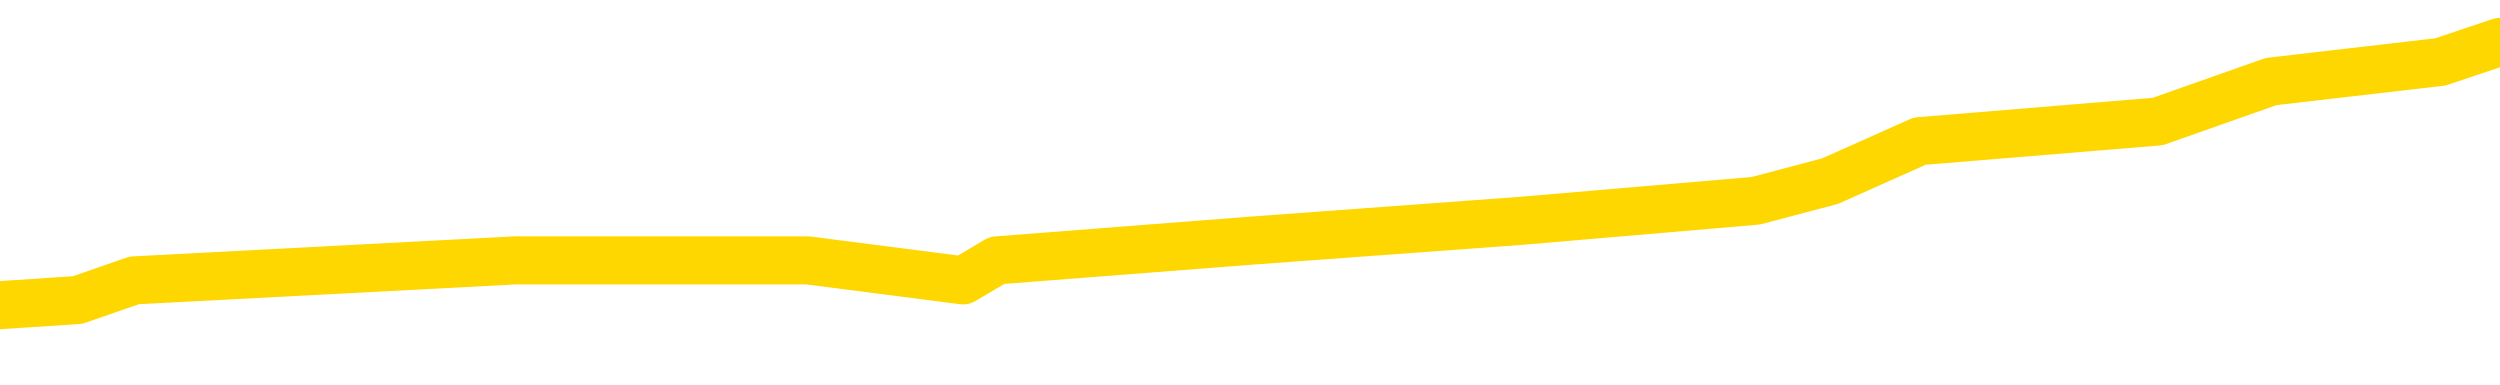 <svg xmlns="http://www.w3.org/2000/svg" version="1.1" viewBox="0 0 6500 1000">
	<path fill="none" stroke="gold" stroke-width="125" stroke-linecap="round" stroke-linejoin="round" d="M0 119066  L-703795 119066 L-703611 119014 L-703121 118911 L-702828 118859 L-702516 118756 L-702282 118704 L-702228 118601 L-702169 118497 L-702016 118446 L-701976 118342 L-701843 118291 L-701550 118239 L-701010 118239 L-700399 118188 L-700351 118188 L-699711 118136 L-699678 118136 L-699153 118136 L-699020 118084 L-698630 117981 L-698302 117878 L-698184 117774 L-697973 117671 L-697256 117671 L-696686 117619 L-696579 117619 L-696404 117568 L-696183 117464 L-695782 117413 L-695756 117309 L-694828 117206 L-694740 117103 L-694658 117000 L-694588 116896 L-694291 116845 L-694139 116741 L-692249 116793 L-692148 116793 L-691886 116793 L-691592 116845 L-691450 116741 L-691202 116741 L-691166 116690 L-691008 116638 L-690544 116535 L-690291 116483 L-690079 116380 L-689828 116328 L-689479 116276 L-688551 116173 L-688458 116070 L-688047 116018 L-686876 115915 L-685687 115863 L-685595 115760 L-685567 115657 L-685301 115553 L-685002 115450 L-684874 115347 L-684836 115243 L-684022 115243 L-683638 115295 L-682577 115347 L-682516 115347 L-682251 116380 L-681779 117361 L-681587 118342 L-681323 119324 L-680986 119272 L-680851 119221 L-680395 119169 L-679652 119117 L-679635 119066 L-679469 118962 L-679401 118962 L-678885 118911 L-677856 118911 L-677660 118859 L-677172 118807 L-676810 118756 L-676401 118756 L-676015 118807 L-674312 118807 L-674214 118807 L-674142 118807 L-674081 118807 L-673896 118756 L-673560 118756 L-672919 118704 L-672842 118652 L-672781 118652 L-672595 118601 L-672515 118601 L-672338 118549 L-672319 118497 L-672089 118497 L-671701 118446 L-670812 118446 L-670773 118394 L-670685 118342 L-670657 118239 L-669649 118188 L-669499 118084 L-669475 118033 L-669342 117981 L-669302 117929 L-668044 117878 L-667986 117878 L-667447 117826 L-667394 117826 L-667347 117826 L-666952 117774 L-666813 117723 L-666613 117671 L-666466 117671 L-666301 117671 L-666025 117723 L-665666 117723 L-665114 117671 L-664469 117619 L-664210 117516 L-664056 117464 L-663655 117413 L-663615 117361 L-663495 117309 L-663433 117361 L-663419 117361 L-663325 117361 L-663032 117309 L-662880 117103 L-662550 117000 L-662472 116896 L-662396 116845 L-662170 116690 L-662103 116586 L-661876 116483 L-661823 116380 L-661659 116328 L-660653 116276 L-660469 116225 L-659918 116173 L-659525 116070 L-659128 116018 L-658278 115915 L-658199 115863 L-657621 115811 L-657179 115811 L-656938 115760 L-656781 115760 L-656380 115657 L-656360 115657 L-655915 115605 L-655509 115553 L-655373 115450 L-655198 115347 L-655062 115243 L-654812 115140 L-653812 115088 L-653730 115037 L-653594 114985 L-653556 114933 L-652666 114882 L-652450 114830 L-652007 114778 L-651889 114727 L-651833 114675 L-651156 114675 L-651056 114623 L-651027 114623 L-649685 114572 L-649279 114520 L-649240 114469 L-648312 114417 L-648214 114365 L-648081 114314 L-647676 114262 L-647650 114210 L-647557 114159 L-647341 114107 L-646930 114004 L-645776 113900 L-645484 113797 L-645456 113694 L-644848 113642 L-644598 113539 L-644578 113487 L-643649 113435 L-643597 113332 L-643475 113280 L-643457 113177 L-643301 113126 L-643126 113022 L-642990 112971 L-642933 112919 L-642825 112867 L-642740 112816 L-642507 112764 L-642432 112712 L-642123 112661 L-642006 112609 L-641836 112557 L-641744 112506 L-641642 112506 L-641619 112454 L-641541 112454 L-641443 112351 L-641077 112299 L-640972 112247 L-640469 112196 L-640017 112144 L-639979 112092 L-639955 112041 L-639914 111989 L-639785 111938 L-639684 111886 L-639243 111834 L-638961 111783 L-638368 111731 L-638238 111679 L-637963 111576 L-637811 111524 L-637658 111473 L-637572 111369 L-637494 111318 L-637309 111266 L-637258 111266 L-637230 111214 L-637151 111163 L-637128 111111 L-636844 111008 L-636241 110904 L-635245 110853 L-634947 110801 L-634213 110750 L-633969 110698 L-633879 110646 L-633302 110595 L-632603 110543 L-631851 110491 L-631533 110440 L-631150 110336 L-631073 110285 L-630438 110233 L-630253 110181 L-630165 110181 L-630035 110181 L-629723 110130 L-629673 110078 L-629531 110026 L-629509 109975 L-628542 109923 L-627996 109871 L-627518 109871 L-627457 109871 L-627133 109871 L-627112 109820 L-627049 109820 L-626839 109768 L-626762 109716 L-626708 109665 L-626685 109613 L-626646 109561 L-626630 109510 L-625873 109458 L-625857 109407 L-625057 109355 L-624905 109303 L-624000 109252 L-623493 109200 L-623264 109097 L-623223 109097 L-623108 109045 L-622931 108993 L-622177 109045 L-622042 108993 L-621878 108942 L-621560 108890 L-621384 108787 L-620362 108683 L-620338 108580 L-620087 108528 L-619874 108425 L-619240 108373 L-619002 108270 L-618970 108167 L-618792 108064 L-618711 107960 L-618622 107909 L-618557 107805 L-618117 107702 L-618093 107650 L-617552 107599 L-617297 107547 L-616802 107495 L-615925 107444 L-615888 107392 L-615835 107340 L-615794 107289 L-615677 107237 L-615400 107185 L-615193 107082 L-614996 106979 L-614973 106876 L-614923 106772 L-614883 106721 L-614805 106669 L-614208 106566 L-614148 106514 L-614044 106462 L-613890 106411 L-613258 106359 L-612577 106307 L-612275 106204 L-611928 106152 L-611730 106101 L-611682 105997 L-611362 105946 L-610734 105894 L-610587 105842 L-610551 105791 L-610493 105739 L-610417 105636 L-610175 105636 L-610087 105584 L-609993 105533 L-609699 105481 L-609565 105429 L-609505 105378 L-609468 105274 L-609196 105274 L-608190 105223 L-608014 105171 L-607963 105171 L-607671 105119 L-607478 105016 L-607145 104964 L-606639 104913 L-606076 104809 L-606062 104706 L-606045 104654 L-605945 104551 L-605830 104448 L-605791 104345 L-605753 104293 L-605688 104293 L-605660 104241 L-605521 104293 L-605228 104293 L-605178 104293 L-605073 104293 L-604808 104241 L-604343 104190 L-604199 104190 L-604144 104086 L-604087 104035 L-603896 103983 L-603531 103931 L-603316 103931 L-603122 103931 L-603064 103931 L-603005 103828 L-602851 103776 L-602581 103725 L-602151 103983 L-602136 103983 L-602059 103931 L-601994 103880 L-601865 103518 L-601842 103466 L-601557 103415 L-601510 103363 L-601455 103311 L-600993 103260 L-600954 103260 L-600913 103208 L-600723 103157 L-600243 103105 L-599756 103053 L-599739 103002 L-599701 102950 L-599445 102898 L-599367 102795 L-599137 102743 L-599121 102640 L-598827 102537 L-598385 102485 L-597938 102433 L-597433 102382 L-597279 102330 L-596993 102278 L-596953 102175 L-596622 102123 L-596400 102072 L-595883 101969 L-595807 101917 L-595559 101814 L-595365 101710 L-595305 101659 L-594528 101607 L-594454 101607 L-594224 101555 L-594207 101555 L-594145 101504 L-593949 101452 L-593485 101452 L-593462 101400 L-593332 101400 L-592032 101400 L-592015 101400 L-591938 101349 L-591844 101349 L-591627 101349 L-591475 101297 L-591296 101349 L-591242 101400 L-590956 101452 L-590916 101452 L-590546 101452 L-590106 101452 L-589923 101452 L-589602 101400 L-589307 101400 L-588861 101297 L-588789 101245 L-588327 101142 L-587889 101090 L-587707 101039 L-586253 100935 L-586121 100884 L-585664 100780 L-585438 100729 L-585051 100626 L-584535 100522 L-583580 100419 L-582786 100316 L-582112 100264 L-581686 100161 L-581375 100109 L-581145 99954 L-580462 99799 L-580449 99644 L-580239 99438 L-580217 99386 L-580043 99283 L-579093 99231 L-578824 99128 L-578009 99076 L-577699 98973 L-577661 98921 L-577604 98818 L-576987 98766 L-576349 98663 L-574723 98611 L-574049 98559 L-573407 98559 L-573330 98559 L-573273 98559 L-573237 98559 L-573209 98508 L-573097 98404 L-573079 98353 L-573057 98301 L-572903 98250 L-572850 98146 L-572772 98095 L-572652 98043 L-572555 97991 L-572437 97940 L-572168 97836 L-571898 97785 L-571881 97681 L-571681 97630 L-571534 97526 L-571307 97475 L-571173 97423 L-570864 97371 L-570804 97320 L-570451 97216 L-570103 97165 L-570002 97113 L-569937 97010 L-569878 96958 L-569493 96855 L-569112 96803 L-569008 96752 L-568748 96700 L-568476 96597 L-568317 96545 L-568285 96493 L-568223 96442 L-568082 96390 L-567898 96338 L-567853 96287 L-567565 96287 L-567549 96235 L-567316 96235 L-567255 96183 L-567217 96183 L-566637 96132 L-566503 96080 L-566480 95873 L-566461 95512 L-566444 95099 L-566428 94685 L-566404 94272 L-566387 93962 L-566366 93601 L-566350 93239 L-566326 93033 L-566310 92826 L-566288 92671 L-566271 92568 L-566222 92413 L-566150 92258 L-566115 92000 L-566092 91793 L-566056 91586 L-566015 91380 L-565978 91276 L-565962 91070 L-565937 90915 L-565900 90811 L-565884 90657 L-565860 90553 L-565843 90450 L-565824 90347 L-565808 90243 L-565779 90088 L-565753 89933 L-565708 89882 L-565691 89778 L-565649 89727 L-565601 89623 L-565531 89520 L-565515 89417 L-565499 89314 L-565437 89262 L-565398 89210 L-565358 89159 L-565192 89107 L-565127 89055 L-565111 89004 L-565067 88900 L-565009 88849 L-564796 88797 L-564763 88745 L-564720 88694 L-564642 88642 L-564105 88590 L-564027 88539 L-563922 88435 L-563834 88384 L-563658 88332 L-563307 88280 L-563151 88229 L-562713 88177 L-562557 88126 L-562427 88074 L-561723 87971 L-561522 87919 L-560561 87816 L-560079 87764 L-559980 87764 L-559887 87712 L-559642 87661 L-559569 87609 L-559126 87506 L-559030 87454 L-559015 87402 L-558999 87351 L-558974 87299 L-558509 87247 L-558292 87196 L-558152 87144 L-557858 87092 L-557770 87041 L-557728 86989 L-557698 86938 L-557526 86886 L-557467 86834 L-557391 86783 L-557310 86731 L-557240 86731 L-556931 86679 L-556846 86628 L-556632 86576 L-556597 86524 L-555914 86473 L-555815 86421 L-555610 86369 L-555563 86318 L-555285 86266 L-555223 86214 L-555206 86111 L-555128 86059 L-554820 85956 L-554795 85904 L-554741 85801 L-554719 85750 L-554596 85698 L-554460 85595 L-554216 85543 L-554090 85543 L-553444 85491 L-553428 85491 L-553403 85491 L-553223 85388 L-553147 85336 L-553055 85285 L-552627 85233 L-552211 85181 L-551818 85078 L-551739 85026 L-551721 84975 L-551357 84923 L-551121 84871 L-550893 84820 L-550579 84768 L-550502 84716 L-550421 84613 L-550243 84510 L-550227 84458 L-549962 84355 L-549882 84303 L-549652 84252 L-549425 84200 L-549110 84200 L-548935 84148 L-548573 84148 L-548182 84097 L-548112 83993 L-548049 83942 L-547908 83838 L-547856 83787 L-547755 83683 L-547253 83632 L-547056 83580 L-546809 83528 L-546624 83477 L-546324 83425 L-546248 83373 L-546082 83270 L-545197 83219 L-545169 83115 L-545046 83012 L-544467 82960 L-544389 82909 L-543676 82909 L-543364 82909 L-543151 82909 L-543134 82909 L-542748 82909 L-542223 82805 L-541776 82754 L-541447 82702 L-541294 82650 L-540968 82650 L-540790 82599 L-540708 82599 L-540502 82495 L-540327 82444 L-539398 82392 L-538508 82340 L-538469 82289 L-538241 82289 L-537862 82237 L-537074 82185 L-536840 82134 L-536764 82082 L-536407 82030 L-535835 81927 L-535568 81876 L-535181 81824 L-535078 81824 L-534908 81824 L-534289 81824 L-534078 81824 L-533770 81824 L-533717 81772 L-533590 81721 L-533537 81669 L-533417 81617 L-533081 81514 L-532122 81462 L-531991 81359 L-531789 81307 L-531158 81256 L-530846 81204 L-530432 81152 L-530405 81101 L-530260 81049 L-529839 80997 L-528507 80997 L-528460 80946 L-528331 80842 L-528315 80791 L-527737 80688 L-527531 80636 L-527501 80584 L-527460 80533 L-527403 80481 L-527365 80429 L-527287 80378 L-527144 80326 L-526690 80274 L-526572 80223 L-526286 80171 L-525914 80119 L-525818 80068 L-525491 80016 L-525136 79964 L-524966 79913 L-524919 79861 L-524810 79809 L-524721 79758 L-524693 79706 L-524617 79603 L-524313 79551 L-524279 79448 L-524208 79396 L-523840 79345 L-523504 79293 L-523424 79293 L-523204 79241 L-523032 79190 L-523005 79138 L-522508 79086 L-521959 78983 L-521078 78931 L-520980 78828 L-520903 78776 L-520628 78725 L-520381 78621 L-520307 78570 L-520245 78466 L-520126 78415 L-520084 78363 L-519974 78311 L-519897 78208 L-519196 78157 L-518951 78105 L-518911 78053 L-518755 78002 L-518156 78002 L-517929 78002 L-517837 78002 L-517362 78002 L-516764 77898 L-516244 77847 L-516223 77795 L-516078 77743 L-515758 77743 L-515216 77743 L-514984 77743 L-514814 77743 L-514327 77692 L-514100 77640 L-514015 77588 L-513669 77537 L-513343 77537 L-512820 77485 L-512492 77433 L-511892 77382 L-511694 77278 L-511642 77227 L-511602 77175 L-511320 77123 L-510636 77020 L-510326 76969 L-510301 76865 L-510110 76814 L-509887 76762 L-509801 76710 L-509137 76607 L-509113 76555 L-508891 76452 L-508561 76400 L-508209 76297 L-508004 76245 L-507772 76142 L-507514 76090 L-507324 75987 L-507277 75935 L-507050 75884 L-507015 75832 L-506859 75780 L-506644 75729 L-506471 75677 L-506380 75626 L-506103 75574 L-505859 75522 L-505544 75471 L-505118 75471 L-505080 75471 L-504597 75471 L-504363 75471 L-504152 75419 L-503926 75367 L-503376 75367 L-503128 75316 L-502294 75316 L-502239 75264 L-502217 75212 L-502059 75161 L-501598 75109 L-501557 75057 L-501217 74954 L-501084 74902 L-500861 74851 L-500289 74799 L-499817 74747 L-499622 74696 L-499430 74644 L-499240 74592 L-499138 74541 L-498770 74489 L-498724 74438 L-498642 74386 L-497349 74334 L-497300 74283 L-497032 74283 L-496887 74283 L-496336 74283 L-496219 74231 L-496138 74179 L-495778 74128 L-495555 74076 L-495273 74024 L-494944 73921 L-494436 73869 L-494324 73818 L-494245 73766 L-494080 73714 L-493786 73714 L-493317 73714 L-493121 73766 L-493070 73766 L-492420 73714 L-492299 73663 L-491845 73663 L-491809 73611 L-491340 73559 L-491230 73508 L-491214 73456 L-490997 73456 L-490817 73404 L-490285 73404 L-489255 73404 L-489056 73353 L-488598 73301 L-487649 73198 L-487550 73146 L-487197 73043 L-487136 72991 L-487121 72940 L-487086 72888 L-486717 72836 L-486597 72785 L-486355 72733 L-486191 72681 L-486004 72630 L-485883 72578 L-484812 72475 L-483954 72423 L-483742 72320 L-483645 72268 L-483470 72165 L-483137 72113 L-483065 72061 L-483008 72010 L-482832 72010 L-482443 71958 L-482208 71907 L-482097 71855 L-481980 71803 L-480999 71752 L-480973 71700 L-480379 71597 L-480347 71597 L-480198 71545 L-479914 71493 L-479002 71493 L-478056 71493 L-477903 71442 L-477800 71442 L-477669 71390 L-477526 71338 L-477499 71287 L-477385 71235 L-477167 71183 L-476485 71132 L-476356 71080 L-476053 71028 L-475813 70925 L-475480 70873 L-474841 70822 L-474499 70719 L-474437 70667 L-474281 70667 L-473360 70667 L-472889 70667 L-472846 70667 L-472833 70615 L-472792 70564 L-472770 70512 L-472743 70460 L-472599 70409 L-472176 70357 L-471841 70357 L-471650 70305 L-471221 70305 L-471033 70254 L-470645 70150 L-470110 70099 L-469738 70047 L-469716 70047 L-469466 69995 L-469348 69944 L-469272 69892 L-469136 69840 L-469097 69789 L-469017 69737 L-468623 69685 L-468127 69634 L-468015 69530 L-467842 69479 L-467534 69427 L-467086 69376 L-466763 69324 L-466621 69221 L-466194 69117 L-466040 69014 L-465985 68911 L-465171 68859 L-465152 68807 L-464780 68756 L-464723 68756 L-463594 68704 L-463526 68704 L-462967 68652 L-462773 68601 L-462636 68549 L-462403 68497 L-462056 68446 L-462021 68342 L-461986 68291 L-461918 68188 L-461569 68136 L-461397 68084 L-460912 68033 L-460896 67981 L-460571 67929 L-460413 67878 L-459272 67774 L-459248 67723 L-459056 67619 L-458862 67568 L-458612 67516 L-458595 67464 L-457575 67413 L-457277 67361 L-457202 67309 L-457065 67206 L-456890 67154 L-456313 67051 L-456097 67000 L-456034 66948 L-455903 66896 L-455866 66793 L-455343 66741 L-455205 87092 L-455190 87092 L-455168 87092 L-455147 87092 L-454920 66690 L-454144 66690 L-454103 66690 L-453735 66690 L-453657 66638 L-453605 66586 L-452931 66535 L-452189 66483 L-451764 66483 L-451316 66431 L-450255 66380 L-449943 66276 L-449533 66276 L-449461 66225 L-448937 66225 L-448842 66225 L-448824 66225 L-448380 66173 L-448194 66070 L-447414 65966 L-446741 65915 L-446329 65760 L-446097 65657 L-445957 65605 L-445875 65502 L-445855 65450 L-445779 65450 L-445651 65398 L-445334 65450 L-445110 65450 L-444785 65398 L-444723 65398 L-444352 65398 L-444319 65398 L-444111 65398 L-443443 65398 L-443366 65398 L-443208 65295 L-443097 65295 L-442771 65243 L-442616 65192 L-442275 65192 L-442218 65088 L-441880 64985 L-441676 64933 L-441623 64830 L-440247 64778 L-440117 64727 L-439684 64675 L-439363 64623 L-438536 64520 L-438412 64469 L-437681 64365 L-437525 64262 L-437485 64210 L-437431 64159 L-437408 64107 L-437294 64055 L-436997 64004 L-436708 63952 L-436653 63900 L-436533 63849 L-436502 63797 L-436403 63745 L-435959 63745 L-435807 63694 L-434972 63694 L-434430 63642 L-434095 63642 L-434079 63590 L-434004 63539 L-433888 63487 L-433693 63435 L-433429 63384 L-432594 63332 L-432498 63280 L-431976 63229 L-431935 63177 L-431835 63126 L-431007 63126 L-430872 63074 L-430533 63074 L-429979 63022 L-429600 62971 L-429437 62919 L-429127 62867 L-428314 62816 L-428008 62764 L-427739 62764 L-427418 62764 L-427097 62816 L-426822 62816 L-425993 62712 L-425898 62661 L-425805 62506 L-425701 62351 L-425314 62196 L-424834 62092 L-424818 62041 L-424699 61989 L-424331 61886 L-424236 61834 L-423402 61731 L-423325 61679 L-423026 61628 L-422935 61576 L-422528 61473 L-422418 61369 L-421718 61318 L-421245 61266 L-421185 61214 L-420966 61111 L-420692 61059 L-420579 61008 L-419552 60956 L-419166 60904 L-419146 60853 L-418813 60801 L-418568 60750 L-418135 60698 L-418025 60646 L-417907 60595 L-417455 60491 L-416865 60440 L-416528 60388 L-414635 60336 L-414522 60233 L-414310 60181 L-412992 60130 L-412885 48508 L-412819 37041 L-412783 26452 L-412721 26452 L-412222 37971 L-411547 49334 L-411525 59820 L-411254 59716 L-410286 59716 L-409597 59665 L-409435 59613 L-408894 59561 L-408804 59510 L-407785 59458 L-406837 59355 L-406472 59407 L-406369 59458 L-405781 59458 L-405721 59458 L-405621 59407 L-405181 59303 L-405073 59252 L-404632 59200 L-403632 59045 L-403375 58890 L-403272 58735 L-403142 58632 L-402776 58528 L-402195 58425 L-402164 58373 L-401848 58322 L-399865 58270 L-399750 58219 L-399682 58219 L-399323 58167 L-397705 58115 L-397527 58115 L-397383 58115 L-396560 58167 L-396507 58219 L-396453 58219 L-396019 58219 L-395038 58270 L-394965 58270 L-393880 58219 L-393667 58219 L-392951 58115 L-392562 58064 L-392344 57960 L-392024 57857 L-391530 57754 L-391402 57702 L-391174 57599 L-390941 57495 L-390882 57444 L-390593 57392 L-390320 57289 L-389291 57237 L-387626 57185 L-387206 57134 L-387069 57082 L-386913 57082 L-386608 57030 L-386380 56927 L-386221 56876 L-386062 56772 L-385893 56669 L-385845 56617 L-385792 56566 L-385770 56566 L-385384 56514 L-385134 56514 L-384864 56514 L-384703 56514 L-384613 56514 L-382955 56514 L-382790 56566 L-382410 56514 L-381950 56514 L-381340 56411 L-380247 56359 L-379816 56307 L-379784 56256 L-379722 56204 L-379705 56152 L-378001 56101 L-377959 56049 L-377492 55997 L-377306 55946 L-377273 55842 L-376678 55791 L-376628 55739 L-376306 55688 L-376255 55636 L-376045 55584 L-376026 55533 L-375760 55429 L-375707 55378 L-375238 55326 L-374728 55223 L-374650 55223 L-374355 55171 L-374339 55119 L-374300 55068 L-374229 55016 L-374072 54964 L-373126 54964 L-373069 54964 L-372548 54964 L-372356 54913 L-372255 54913 L-372029 54861 L-371519 54861 L-371131 56256 L-371062 56256 L-370714 56204 L-370357 56152 L-369228 54654 L-369176 54551 L-368950 54500 L-368916 54448 L-368791 54345 L-368693 54345 L-368428 54345 L-367688 54396 L-367109 54396 L-366816 54396 L-366110 54396 L-365931 54345 L-365908 54345 L-365272 54293 L-364961 54241 L-364564 54241 L-364535 54190 L-364514 54138 L-364360 54086 L-363675 54086 L-363658 54086 L-363318 54086 L-363046 54035 L-363008 53983 L-362952 53880 L-362930 53828 L-362858 53776 L-362526 53725 L-362420 53673 L-362392 53570 L-362194 53518 L-362041 53466 L-361173 53415 L-360610 53311 L-360594 53311 L-360493 53260 L-360391 53311 L-360244 53311 L-360166 53311 L-360128 53260 L-360073 53208 L-359999 53157 L-359854 53105 L-359373 53105 L-358968 53053 L-358102 53105 L-358082 53105 L-357824 53105 L-357748 53105 L-357718 53053 L-357708 52950 L-357691 52898 L-357398 52847 L-357358 52795 L-357286 52743 L-357213 52692 L-357008 52640 L-356848 52485 L-356547 52330 L-356469 52123 L-356452 51969 L-356236 51865 L-356004 51865 L-355895 51917 L-355525 51969 L-355367 51969 L-355135 51969 L-354967 51969 L-354822 51917 L-354690 51865 L-353414 51762 L-353010 51659 L-352950 51607 L-352833 51504 L-352408 51452 L-352392 51349 L-352330 51297 L-352057 51194 L-351944 51142 L-351662 51039 L-351385 50987 L-350960 50884 L-350937 50832 L-350859 50780 L-350734 50729 L-350147 50677 L-349756 50626 L-349420 50574 L-348831 50522 L-348729 50522 L-348559 50471 L-348422 50471 L-347595 50419 L-346409 50367 L-346373 50316 L-346318 50316 L-346097 50264 L-345892 50264 L-345738 50264 L-345481 50212 L-345404 50161 L-344862 50109 L-344825 50057 L-344576 50006 L-344189 49954 L-343363 49902 L-343005 49851 L-342695 49851 L-342437 49799 L-342213 49747 L-341807 49696 L-341690 49644 L-341507 49592 L-341454 49592 L-341265 49541 L-341094 49489 L-341066 49438 L-340785 49386 L-340475 49334 L-340337 49283 L-340027 49231 L-339833 49231 L-339818 49179 L-339098 49179 L-338965 49076 L-338667 49024 L-338577 48973 L-337976 48973 L-337938 48921 L-337859 48869 L-337239 48818 L-337087 48714 L-337047 48663 L-336736 48611 L-336544 48559 L-336351 48456 L-336296 48353 L-335987 48301 L-335935 48250 L-335880 48301 L-335855 48301 L-335730 48301 L-334919 48250 L-334843 48198 L-334302 48146 L-334033 48095 L-333374 48043 L-332466 47991 L-332225 47940 L-331692 47888 L-331475 47836 L-330368 47888 L-330318 47888 L-329542 47888 L-328994 47836 L-328883 47785 L-328730 47681 L-328675 47630 L-328510 47578 L-328132 47526 L-327685 47475 L-327630 47423 L-327476 47371 L-326796 47320 L-326576 47268 L-326058 47216 L-325209 47113 L-325193 47061 L-323402 47010 L-322847 46958 L-322730 46907 L-321725 46855 L-321688 46803 L-321455 46803 L-321363 46803 L-321323 46803 L-320991 46752 L-320639 46700 L-320374 46597 L-320087 46545 L-319776 46442 L-319522 46338 L-319428 46287 L-318938 46235 L-318731 46183 L-318165 46132 L-318051 46183 L-317700 46132 L-317648 46132 L-317608 46132 L-317005 46028 L-316271 45925 L-315690 45822 L-315454 45719 L-314914 45564 L-314761 45460 L-314260 45409 L-314050 45305 L-314027 45305 L-313968 45254 L-313005 45254 L-312828 45202 L-312386 45150 L-312362 45047 L-312207 44995 L-312125 44995 L-311975 45047 L-311328 45047 L-311278 44995 L-310158 44944 L-309174 44892 L-309113 44840 L-308392 44789 L-307527 44737 L-307148 44685 L-306929 44685 L-306170 44634 L-306118 44582 L-305809 44479 L-304957 44479 L-304764 44427 L-304588 44376 L-304363 44376 L-304236 44324 L-304044 44324 L-303812 44272 L-303642 44324 L-303356 44272 L-303076 44272 L-302993 44221 L-302823 44169 L-302806 44066 L-302652 44014 L-302613 43962 L-301838 43911 L-301761 43911 L-301529 43807 L-301102 43756 L-300757 43704 L-300173 43652 L-299905 43652 L-299646 43652 L-299516 43549 L-299500 43497 L-299386 43446 L-299362 43394 L-299128 43342 L-299092 43291 L-297776 43291 L-297720 43239 L-297042 43136 L-296469 43136 L-296344 43136 L-296191 43136 L-296113 43136 L-295802 43033 L-295529 42981 L-295439 42878 L-295338 42878 L-294410 42826 L-294334 42826 L-293970 42826 L-293945 42774 L-293909 42723 L-293133 42619 L-293041 42568 L-292901 42516 L-292500 42464 L-292238 42464 L-291994 42516 L-291780 42464 L-291700 42464 L-291623 42464 L-291547 42464 L-291360 42516 L-291294 42516 L-291044 42516 L-290989 42464 L-290852 42413 L-290772 42309 L-290659 42258 L-290435 42206 L-290271 42154 L-290230 42103 L-290061 42051 L-289690 42000 L-289675 41948 L-289559 41896 L-288838 41845 L-288802 41793 L-288669 41793 L-288321 41741 L-287910 41741 L-287874 41741 L-287795 41690 L-287757 41638 L-287392 41586 L-287188 41535 L-287173 41483 L-286828 41431 L-286479 41431 L-286153 41431 L-286052 41380 L-285899 41380 L-285705 41328 L-285473 41328 L-285380 41328 L-285225 41328 L-285148 41328 L-285107 41276 L-284993 41225 L-284970 41173 L-284719 41173 L-284581 41070 L-284003 40915 L-283175 40811 L-282687 40708 L-282565 40657 L-282527 40605 L-282514 40553 L-282362 40450 L-282261 40347 L-282028 40295 L-281638 40192 L-281333 40140 L-281318 40088 L-281147 40037 L-280908 39933 L-280312 39933 L-279708 39882 L-279669 39882 L-279628 39882 L-279475 39830 L-279422 39778 L-279359 39727 L-279291 39675 L-279237 39572 L-279211 39520 L-279165 39469 L-279070 39365 L-278933 39314 L-278780 39262 L-278648 39210 L-278607 39210 L-278571 39159 L-278509 39107 L-278236 39004 L-277921 38952 L-277880 38849 L-277795 38797 L-277618 38745 L-277381 38694 L-277023 38642 L-276993 38590 L-276424 38539 L-276301 38487 L-276065 38435 L-276042 38435 L-275761 38384 L-275476 38384 L-275220 38384 L-274648 38332 L-274352 38280 L-274275 38229 L-273576 38177 L-273499 38126 L-273464 38074 L-273437 38022 L-273386 37919 L-273192 37867 L-273052 37764 L-273016 37712 L-272976 37661 L-272380 37609 L-272148 37557 L-271864 37919 L-271810 38229 L-271736 38590 L-271658 38900 L-271422 38797 L-271178 38745 L-271042 38694 L-270936 38642 L-270856 38590 L-270469 38487 L-270342 38435 L-270189 38384 L-270152 38332 L-270006 38280 L-269784 38229 L-269610 38177 L-269541 38126 L-268720 38022 L-268704 38022 L-268409 37971 L-267621 37919 L-267312 37919 L-267165 37867 L-266937 37816 L-266736 37712 L-265799 37661 L-265763 37609 L-265740 37557 L-265699 37454 L-265431 37402 L-264834 37351 L-264770 37299 L-264735 37247 L-264718 37196 L-264023 37196 L-263822 37196 L-263790 37196 L-263456 37196 L-263349 37144 L-262724 37041 L-262220 36989 L-262183 36886 L-261740 36886 L-261644 36834 L-261485 36834 L-261172 36834 L-261160 36834 L-260720 36886 L-260238 36938 L-260109 36938 L-259789 36938 L-259720 36886 L-259416 36886 L-259240 36834 L-259047 36783 L-258804 36679 L-258606 36576 L-258581 36473 L-258002 36421 L-257933 36369 L-257523 36318 L-257469 36266 L-257422 36214 L-257058 36163 L-256912 36111 L-256707 36059 L-256610 36059 L-256455 36008 L-256394 35956 L-256246 35853 L-256146 35801 L-255589 35801 L-255566 35904 L-255394 35956 L-254853 36008 L-254792 36008 L-254738 35904 L-254709 35801 L-254638 35750 L-254622 35646 L-254558 35595 L-254522 35491 L-254367 35440 L-254041 35388 L-253475 35336 L-253461 35285 L-253399 35181 L-253297 35078 L-253251 35078 L-253008 35026 L-252586 35026 L-252431 35026 L-250690 34923 L-250148 34871 L-249205 34820 L-248795 34768 L-248254 34665 L-248058 34613 L-247889 34561 L-247593 34510 L-247479 34458 L-247464 34458 L-247309 34407 L-247169 34355 L-247092 34252 L-246961 34252 L-246613 34252 L-246242 34303 L-245644 34303 L-245468 34303 L-245312 34252 L-245043 34200 L-244892 34200 L-244600 34355 L-244577 34458 L-244494 34561 L-244266 34665 L-243567 34613 L-243440 34561 L-243009 34510 L-242915 34458 L-241710 34458 L-241660 34407 L-241367 34407 L-240964 34355 L-240688 34252 L-240669 34200 L-240551 34148 L-240475 34097 L-240293 34045 L-239813 33993 L-239362 33890 L-238952 33838 L-238921 33787 L-238503 33735 L-238389 33735 L-238271 33735 L-238256 33735 L-238061 33683 L-238040 33580 L-237807 33528 L-237364 33477 L-237045 33373 L-236580 33373 L-236415 33322 L-236260 33270 L-236104 33270 L-235650 33270 L-235331 33270 L-235276 33322 L-234905 33322 L-234868 33373 L-234541 33373 L-234424 33322 L-234326 33270 L-234000 33167 L-233613 33115 L-233352 33064 L-232994 32960 L-232737 32909 L-230567 32857 L-230517 32805 L-230495 32754 L-230083 32754 L-230022 32754 L-229952 32805 L-229721 32805 L-229410 32754 L-229107 32650 L-229063 32599 L-228755 32547 L-228622 32495 L-228405 32444 L-227693 32392 L-227538 32392 L-227399 32340 L-227251 32340 L-227230 32340 L-227035 32289 L-227010 32237 L-226919 32185 L-226897 32134 L-226881 32082 L-226780 32030 L-225852 31979 L-225394 31979 L-224302 31876 L-223879 31876 L-223476 31824 L-223437 31772 L-223183 31721 L-222409 31617 L-222393 31566 L-222368 31514 L-222175 31462 L-221439 31411 L-221169 31359 L-221129 31307 L-220730 31204 L-220705 31152 L-219916 31101 L-219236 31049 L-217865 30997 L-217595 30946 L-217546 30894 L-217009 30791 L-216976 30739 L-216874 30636 L-216550 30584 L-216471 30533 L-216202 30533 L-215289 30481 L-215151 30481 L-214902 30378 L-214356 30378 L-213934 30326 L-213741 30274 L-213726 30274 L-213588 30171 L-213494 30119 L-213367 30068 L-213107 30016 L-213082 29913 L-212991 29861 L-212680 29809 L-212620 29758 L-212503 29758 L-212153 29758 L-211343 29758 L-211111 29654 L-210282 29654 L-210050 29551 L-209834 29500 L-209315 29500 L-208677 29448 L-208261 29396 L-207939 29345 L-207458 29293 L-207032 29293 L-206971 29241 L-206622 29241 L-206582 29190 L-206568 29138 L-206469 29035 L-206423 29035 L-205938 28983 L-205136 28983 L-204802 28983 L-203721 28931 L-203241 28880 L-203218 28828 L-203078 28776 L-202522 28725 L-201825 28673 L-201516 28621 L-201295 28570 L-201190 28518 L-201087 28415 L-200416 28363 L-200322 28311 L-200300 28311 L-200223 28260 L-200045 28260 L-199873 28260 L-199692 28208 L-199679 28157 L-199602 28105 L-199438 28053 L-198923 28002 L-198907 27950 L-198767 27950 L-198404 27898 L-198380 27898 L-198250 27847 L-198225 27795 L-197863 27743 L-197337 27640 L-197244 27588 L-197028 27485 L-196934 27433 L-196910 27382 L-196446 27330 L-196368 27330 L-195967 27278 L-195516 27278 L-194264 27227 L-194226 27175 L-193794 27123 L-193761 27072 L-193042 27020 L-192866 26969 L-192730 26917 L-192424 26865 L-192369 26814 L-192344 26710 L-192328 26607 L-192153 26555 L-191963 26504 L-191456 26504 L-191082 26090 L-190744 25626 L-190705 25212 L-189986 24851 L-189892 24799 L-189854 24747 L-189312 24747 L-189289 24696 L-188887 24644 L-188461 24592 L-188190 24592 L-188010 24541 L-187764 24438 L-187741 24386 L-187685 24283 L-187068 24231 L-186565 24179 L-186178 24179 L-185559 24231 L-185343 24231 L-185188 24283 L-183895 24179 L-183796 24128 L-183354 24024 L-183023 23973 L-182722 23869 L-182480 23818 L-181745 23714 L-181166 23663 L-180336 23611 L-180236 23559 L-179678 23508 L-179540 23456 L-177898 23404 L-177837 23404 L-177744 23404 L-176777 23404 L-176599 23353 L-176312 23353 L-176094 23353 L-176016 23301 L-175745 23301 L-175629 23250 L-175476 23198 L-175166 23146 L-175088 23095 L-174997 23095 L-174919 23043 L-174803 23043 L-174624 22991 L-174532 22940 L-174494 22888 L-173991 22888 L-173772 22836 L-173643 22836 L-173488 22785 L-173433 22733 L-173308 22733 L-172924 22681 L-172415 22630 L-172343 22578 L-171863 22526 L-171785 22475 L-171685 22475 L-171452 22423 L-170987 22423 L-170757 22423 L-170741 22423 L-170509 22423 L-170354 22423 L-170292 22423 L-170099 22371 L-169828 22268 L-169077 22216 L-168124 22216 L-168088 22165 L-167863 22165 L-167423 22165 L-167142 22061 L-166794 22010 L-165725 21958 L-164797 21958 L-164666 21958 L-164620 21958 L-164550 21907 L-164395 21907 L-164318 21803 L-164144 21700 L-163710 21597 L-163506 21545 L-163445 21442 L-162863 21390 L-162709 21287 L-162593 21235 L-162552 21183 L-162383 21132 L-162246 21080 L-162035 20977 L-161958 20925 L-161935 20873 L-161726 20770 L-161316 20719 L-161291 20667 L-161068 20615 L-160923 20564 L-160888 20512 L-160875 20460 L-160852 20409 L-160619 20357 L-160433 20305 L-160216 20254 L-160191 20202 L-159502 20150 L-159398 20099 L-159362 20047 L-159342 19995 L-159148 19944 L-159095 19892 L-158978 19789 L-158896 19789 L-158785 19737 L-158471 19685 L-158011 19634 L-157756 19582 L-157522 19479 L-157392 19427 L-157040 19376 L-156980 19324 L-156828 19272 L-156256 19169 L-156169 19117 L-156016 19014 L-155720 18911 L-155350 18807 L-155047 18704 L-154970 18652 L-154565 18601 L-154397 18601 L-154253 18601 L-153713 18601 L-153652 18601 L-153637 18497 L-153470 18446 L-153265 18394 L-153190 18394 L-153097 18342 L-152687 18291 L-152672 18239 L-152648 18239 L-152455 18188 L-152378 18652 L-152208 19117 L-152146 19530 L-152130 19995 L-151616 19944 L-151394 19892 L-150775 19789 L-150522 19737 L-150328 19685 L-150289 19634 L-150215 19634 L-150150 19634 L-149499 19634 L-149461 19685 L-149286 19685 L-149221 19685 L-148547 19685 L-148158 19582 L-147896 19530 L-147658 19479 L-147580 19376 L-147565 19272 L-147362 19221 L-146992 19117 L-146766 19066 L-146131 19014 L-146111 19014 L-145724 18962 L-145630 18962 L-145572 18911 L-145296 18859 L-144986 18859 L-144909 18807 L-144058 18859 L-143715 19117 L-143278 19427 L-142845 19685 L-142350 19944 L-142200 19892 L-141932 19944 L-140693 19995 L-140637 20099 L-138873 20150 L-138683 20099 L-137673 20047 L-137522 19995 L-137146 20099 L-136825 20202 L-136220 20305 L-136150 20409 L-135973 20357 L-135144 20305 L-135006 20254 L-134619 20202 L-134435 20150 L-134391 20099 L-134271 20047 L-134061 19995 L-133614 19892 L-133266 19840 L-133133 19789 L-132724 19737 L-132374 19737 L-132089 19685 L-131895 19634 L-131741 19634 L-131577 19582 L-131509 19530 L-131409 19530 L-131175 19479 L-131059 19479 L-131006 19427 L-130464 19427 L-129999 19376 L-128817 19376 L-128684 19376 L-128659 19376 L-128607 19376 L-127939 19376 L-126904 19272 L-126711 19221 L-126531 19169 L-126379 19169 L-126339 19117 L-126324 19117 L-126262 19066 L-125937 19014 L-124777 18962 L-124583 18911 L-124406 18859 L-123292 18807 L-122432 18756 L-122326 18756 L-121852 18704 L-121659 18704 L-119338 18652 L-119260 18601 L-119139 18497 L-119105 18446 L-119067 18342 L-118973 18188 L-118757 18084 L-118176 17981 L-117790 17929 L-117017 17878 L-116939 17826 L-116241 17826 L-115700 17826 L-115659 17774 L-115529 17774 L-115065 17723 L-115026 17671 L-114892 17619 L-114523 17568 L-114494 17516 L-114344 17516 L-113943 17464 L-112119 17516 L-111312 17464 L-110594 17464 L-110577 17464 L-110263 17361 L-109701 17309 L-109200 17258 L-108681 17206 L-108660 17154 L-106916 17103 L-106747 17051 L-106551 17000 L-105657 16948 L-105139 16845 L-104928 16793 L-104670 16741 L-103961 16690 L-103010 16638 L-102352 16586 L-102313 16483 L-102026 16431 L-101944 16380 L-101849 16380 L-101717 16328 L-101640 16328 L-100904 16328 L-100567 16276 L-100518 16328 L-100262 16328 L-99976 16276 L-99550 16276 L-98970 16225 L-98711 16225 L-98559 16173 L-98312 16173 L-98274 16173 L-97476 16121 L-97439 16070 L-97262 16070 L-96852 15966 L-96624 15966 L-96547 15966 L-96416 15966 L-96300 15915 L-95952 15863 L-95889 15811 L-95736 15760 L-94995 15708 L-94884 15657 L-94714 15605 L-94675 15553 L-94380 15553 L-93979 15553 L-93802 15553 L-93708 15553 L-93399 15502 L-92597 15450 L-92139 15347 L-91619 15295 L-91130 15243 L-90435 15192 L-89388 15140 L-89119 15140 L-89065 15088 L-88905 15088 L-88653 15088 L-88407 15037 L-88328 14985 L-88114 14882 L-87802 14830 L-87338 14727 L-87324 14675 L-87028 14675 L-87014 14623 L-86023 14572 L-85351 14520 L-85016 14417 L-84400 14417 L-84263 14365 L-83624 14314 L-83494 14262 L-82543 14159 L-82444 14055 L-81884 14004 L-81475 14004 L-81047 14004 L-80956 13952 L-80121 13952 L-79758 13952 L-79718 14004 L-79586 14055 L-79409 14055 L-79192 14055 L-79139 14004 L-78982 13900 L-78729 13849 L-77629 13797 L-77551 13745 L-77332 13694 L-77201 13590 L-77165 13539 L-76971 13487 L-76872 13435 L-76388 13384 L-76104 13332 L-75943 13280 L-75849 13177 L-75577 13126 L-75307 13074 L-75291 12867 L-75153 12712 L-75014 12557 L-74688 12351 L-74379 12247 L-74338 12196 L-74262 12092 L-74147 12041 L-73296 11938 L-72970 11886 L-72639 11834 L-72506 11834 L-72290 11834 L-72273 11834 L-71593 11834 L-71500 11731 L-71476 11679 L-71461 11576 L-71422 11524 L-71010 11421 L-70741 11369 L-70701 11318 L-70332 11318 L-70123 11266 L-69040 11266 L-69024 11214 L-68995 11163 L-68975 11163 L-68598 11059 L-68343 11008 L-68095 10904 L-67955 10801 L-67823 10750 L-67491 10698 L-67399 10646 L-67338 10595 L-66780 10543 L-66718 10491 L-66562 10440 L-66368 10388 L-66176 10336 L-66160 10285 L-66122 10233 L-66083 10181 L-65812 10130 L-65689 10078 L-65657 10026 L-65557 10026 L-65402 10026 L-65260 10026 L-64976 9975 L-64651 9975 L-63955 9923 L-63932 9923 L-63423 9923 L-62577 9923 L-62214 9871 L-62059 9820 L-61455 9820 L-61285 9820 L-61224 9820 L-61169 9768 L-60114 9716 L-60095 9716 L-59189 9716 L-59168 9716 L-59001 9665 L-58759 9665 L-58709 9613 L-58654 9510 L-58516 9458 L-58477 9407 L-57549 9355 L-57494 9355 L-57372 9355 L-57300 9355 L-57184 9355 L-57006 9407 L-56023 9355 L-55884 9355 L-55766 9252 L-55472 9148 L-55224 9097 L-55188 9045 L-55133 9097 L-55111 9097 L-54978 9097 L-54899 9097 L-54762 9045 L-54139 9045 L-53972 8993 L-53508 8993 L-53331 8890 L-53315 8838 L-53255 8787 L-53138 8735 L-52656 8683 L-51960 8632 L-51587 8580 L-51418 8528 L-50452 8477 L-50297 8425 L-50119 8425 L-50027 8373 L-49771 8373 L-49601 8373 L-48954 8322 L-48943 8322 L-48363 8270 L-48224 8270 L-48169 8167 L-47434 8115 L-47395 8064 L-47318 8064 L-46676 8012 L-45902 8012 L-45809 7960 L-45760 7960 L-45745 7909 L-45709 7909 L-45693 7805 L-45630 7754 L-45613 7702 L-45594 7702 L-45439 7650 L-45400 7599 L-45384 7547 L-45345 7495 L-45205 7444 L-45129 7392 L-44764 7340 L-44416 7289 L-43643 7237 L-43040 7185 L-42844 7134 L-42614 7134 L-42476 7082 L-41838 7082 L-41549 7030 L-41527 7030 L-41067 6979 L-40834 6979 L-40779 6927 L-40741 6876 L-40238 6824 L-39688 6772 L-38900 6721 L-37777 6721 L-36882 6669 L-36794 6669 L-36495 6617 L-36423 6566 L-36307 6514 L-35130 6462 L-34782 6411 L-34760 6359 L-34241 6307 L-34094 6256 L-33986 6204 L-33776 6152 L-33622 6101 L-33599 6049 L-33405 5997 L-33328 5946 L-33185 5894 L-32384 5842 L-32238 5791 L-31958 5739 L-31781 5688 L-31471 5636 L-30659 5584 L-29731 5584 L-28139 5533 L-27896 5481 L-27255 5429 L-27059 5378 L-26981 5326 L-26464 5274 L-26232 5274 L-26209 5223 L-26077 5223 L-25738 5171 L-25727 5119 L-25510 5068 L-25473 5016 L-24932 4964 L-24403 4861 L-24335 4809 L-24042 4758 L-23494 4654 L-23459 4603 L-23406 4551 L-23307 4448 L-23075 4448 L-22495 4448 L-22397 4500 L-22323 4500 L-21991 4448 L-21241 4396 L-21202 4345 L-20522 4345 L-20367 4345 L-20041 4293 L-19825 4241 L-19594 4241 L-19297 4190 L-19051 4138 L-18700 4086 L-18647 4035 L-17887 3983 L-17194 3880 L-16844 3776 L-16380 3725 L-15746 3673 L-15338 3621 L-15260 3673 L-14834 3673 L-14191 3621 L-14022 3621 L-13280 3570 L-13093 3518 L-12797 3466 L-12225 3415 L-12200 3363 L-11181 3363 L-10694 3311 L-10601 3311 L-10540 3260 L-10252 3208 L-9966 3157 L-9904 3105 L-9724 3105 L-9013 3053 L-8837 3002 L-8639 2950 L-8487 2898 L-8395 2847 L-8334 2795 L-7792 2795 L-7481 2743 L-7389 2640 L-7312 2537 L-6745 2485 L-6654 2485 L-6399 2382 L-6072 2278 L-6035 2123 L-5880 1969 L-5648 1917 L-5326 1865 L-4194 1814 L-3995 1762 L-3469 1710 L-3224 1710 L-2978 1659 L-2899 1607 L-2879 1504 L-2802 1452 L-2746 1349 L-2669 1297 L-2630 1245 L-2451 1142 L-2414 1090 L-2183 1039 L-945 987 L-618 935 L-579 832 L202 780 L349 729 L1340 677 L1547 677 L1973 677 L2100 677 L2504 729 L2592 677 L3249 626 L3957 574 L4565 522 L4758 471 L4991 367 L5610 316 L5905 212 L6345 161 L6500 109" />
</svg>

